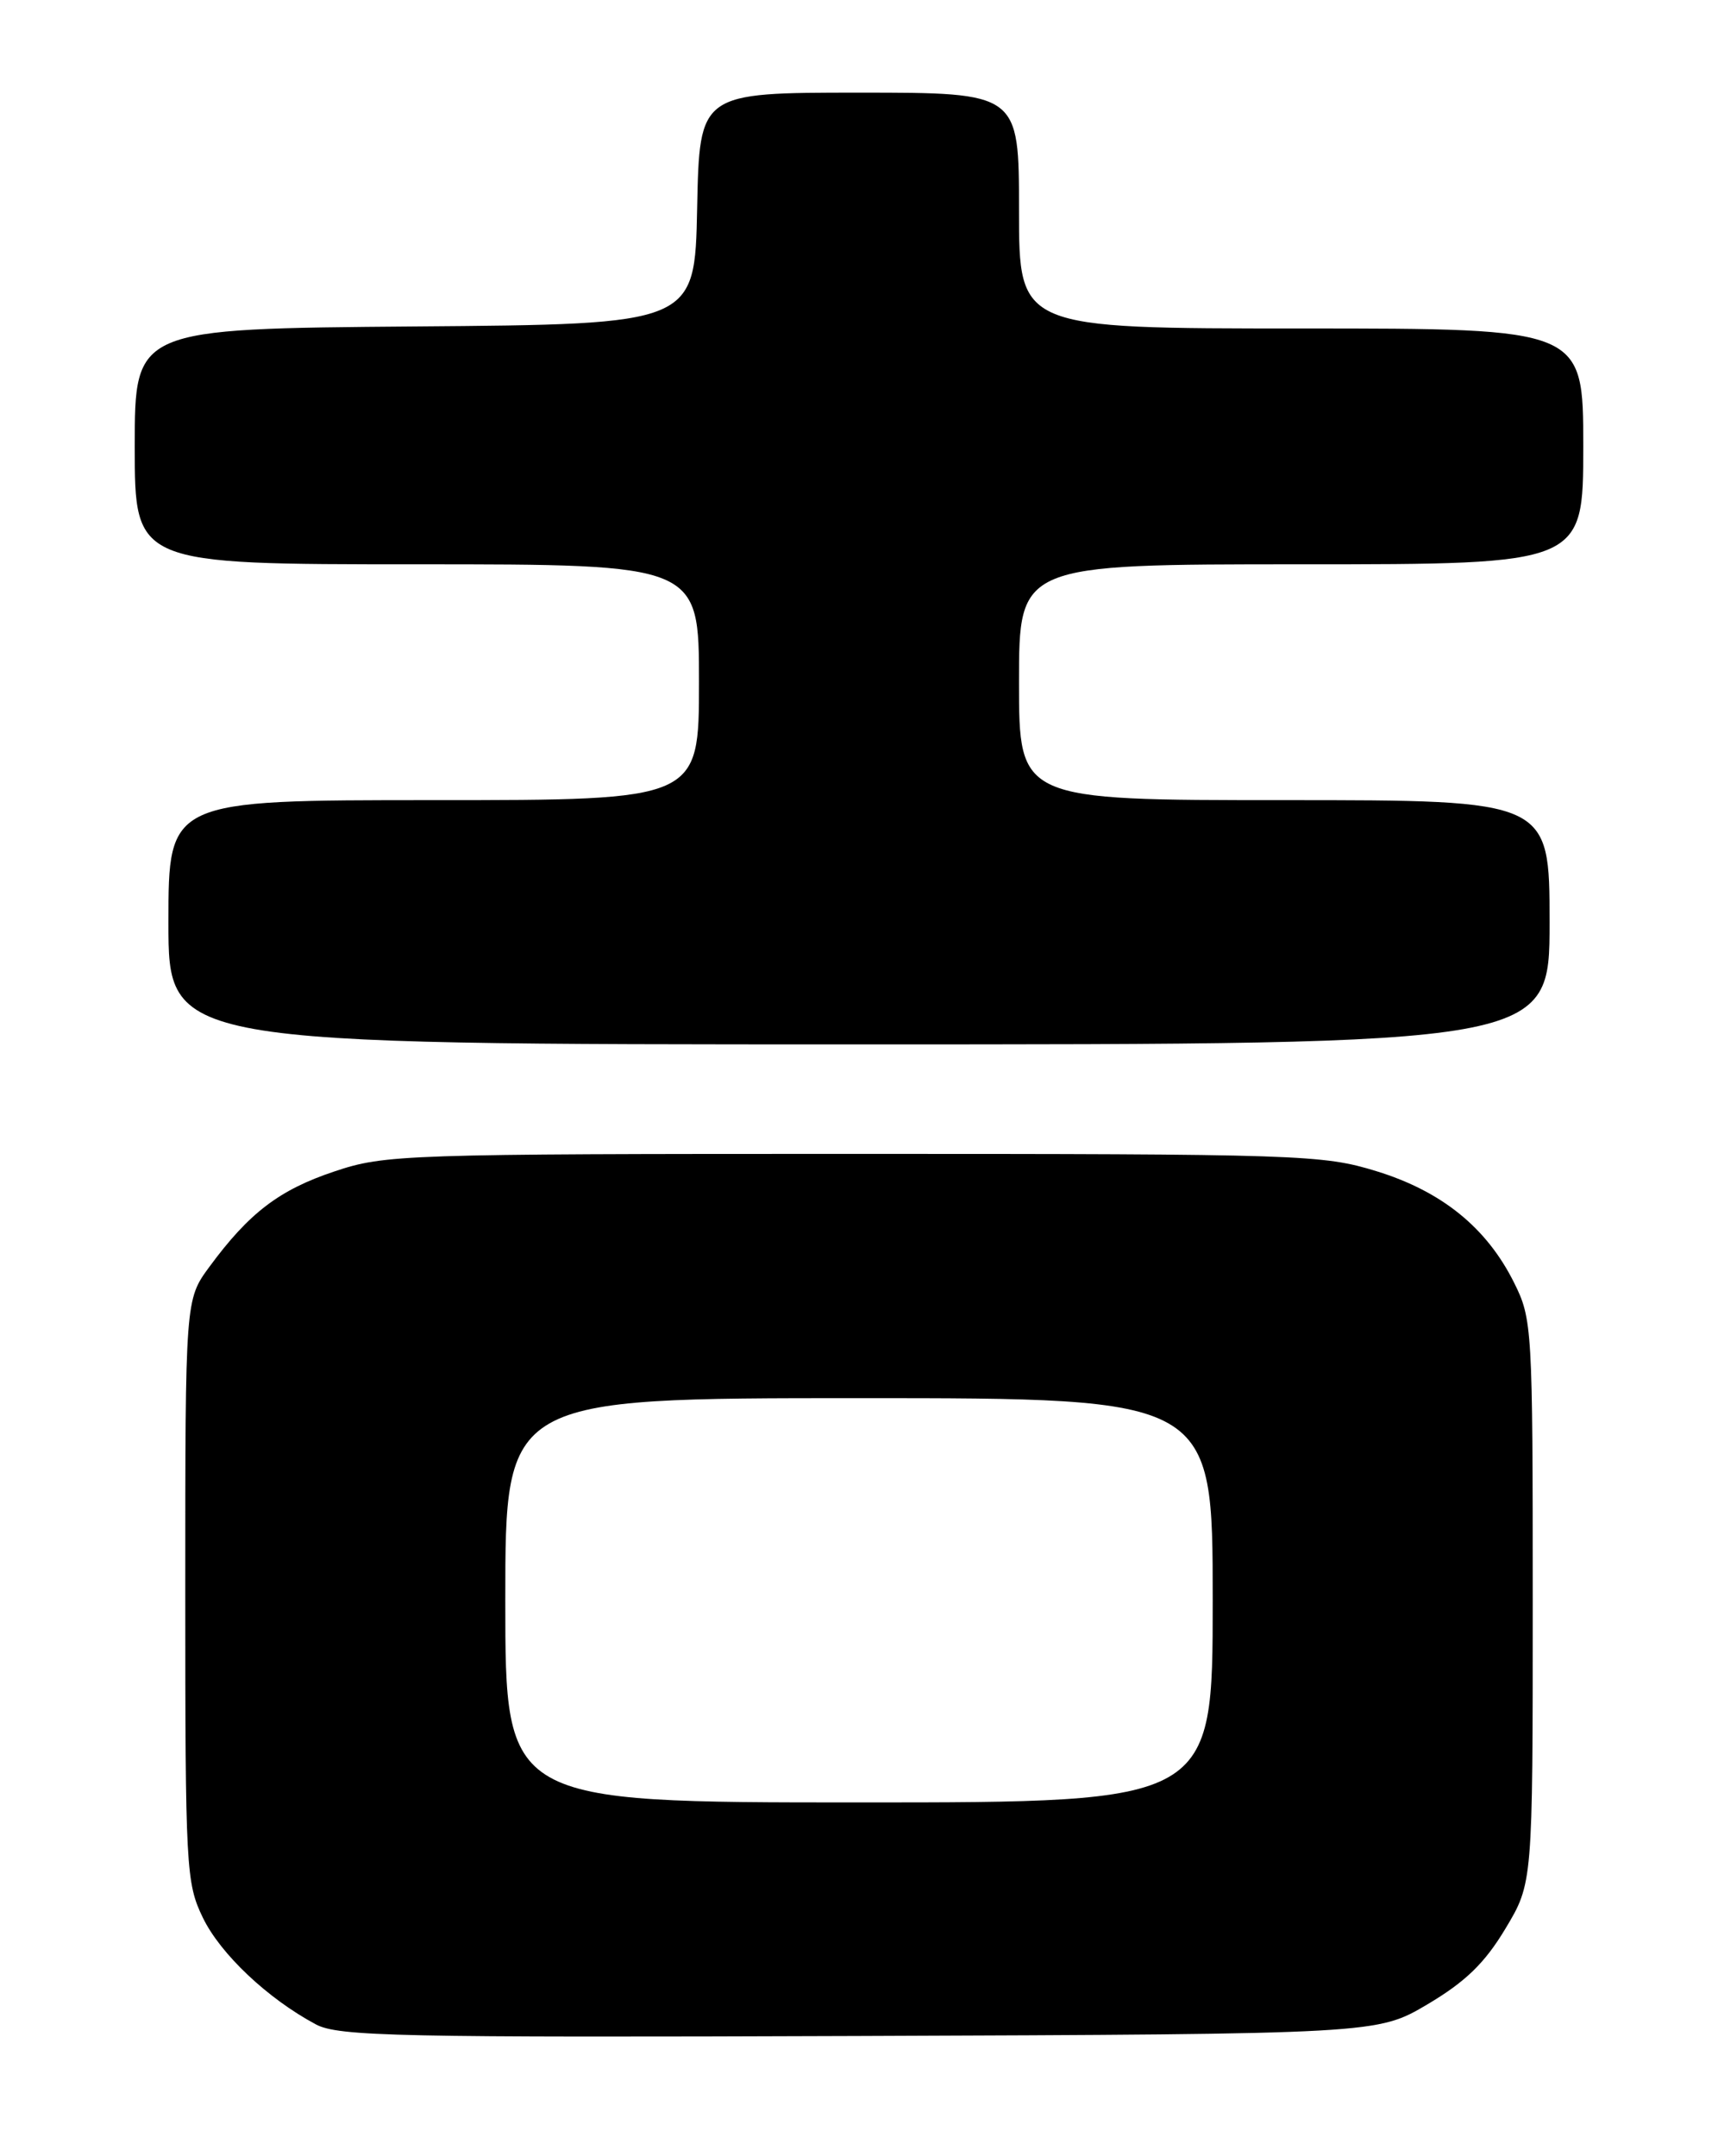 <?xml version="1.0" encoding="UTF-8" standalone="no"?>
<!DOCTYPE svg PUBLIC "-//W3C//DTD SVG 1.1//EN" "http://www.w3.org/Graphics/SVG/1.1/DTD/svg11.dtd" >
<svg xmlns="http://www.w3.org/2000/svg" xmlns:xlink="http://www.w3.org/1999/xlink" version="1.1" viewBox="0 0 204 256">
 <g >
 <path fill="currentColor"
d=" M 169.52 237.96 C 174.02 235.29 176.30 233.08 178.75 229.00 C 182.00 223.59 182.00 223.59 182.00 190.15 C 182.00 157.63 181.94 156.60 179.78 152.28 C 176.53 145.76 171.21 141.45 163.46 139.06 C 157.06 137.09 154.50 137.00 101.36 137.00 C 47.89 137.00 45.72 137.07 39.72 139.08 C 33.16 141.27 29.58 144.00 24.87 150.40 C 22.00 154.30 22.00 154.30 22.00 188.83 C 22.00 221.84 22.09 223.56 24.09 227.69 C 26.18 232.00 31.78 237.29 37.50 240.35 C 40.17 241.78 47.18 241.93 102.02 241.73 C 163.54 241.50 163.54 241.50 169.52 237.96 Z  M 184.00 109.50 C 184.00 95.00 184.00 95.00 152.50 95.00 C 121.00 95.00 121.00 95.00 121.00 81.00 C 121.00 67.00 121.00 67.00 154.50 67.00 C 188.00 67.00 188.00 67.00 188.00 53.00 C 188.00 39.00 188.00 39.00 154.50 39.00 C 121.00 39.00 121.00 39.00 121.00 25.00 C 121.00 11.00 121.00 11.00 102.03 11.00 C 83.06 11.00 83.06 11.00 82.78 24.75 C 82.50 38.50 82.50 38.50 49.25 38.76 C 16.00 39.03 16.00 39.03 16.00 53.01 C 16.00 67.00 16.00 67.00 49.50 67.00 C 83.00 67.00 83.00 67.00 83.00 81.00 C 83.00 95.00 83.00 95.00 51.50 95.00 C 20.00 95.00 20.00 95.00 20.00 109.50 C 20.00 124.00 20.00 124.00 102.00 124.00 C 184.00 124.00 184.00 124.00 184.00 109.50 Z  M 60.00 190.00 C 60.00 166.00 60.00 166.00 102.00 166.00 C 144.00 166.00 144.00 166.00 144.00 190.00 C 144.00 214.00 144.00 214.00 102.00 214.00 C 60.00 214.00 60.00 214.00 60.00 190.00 Z "/>
</g>
</svg>